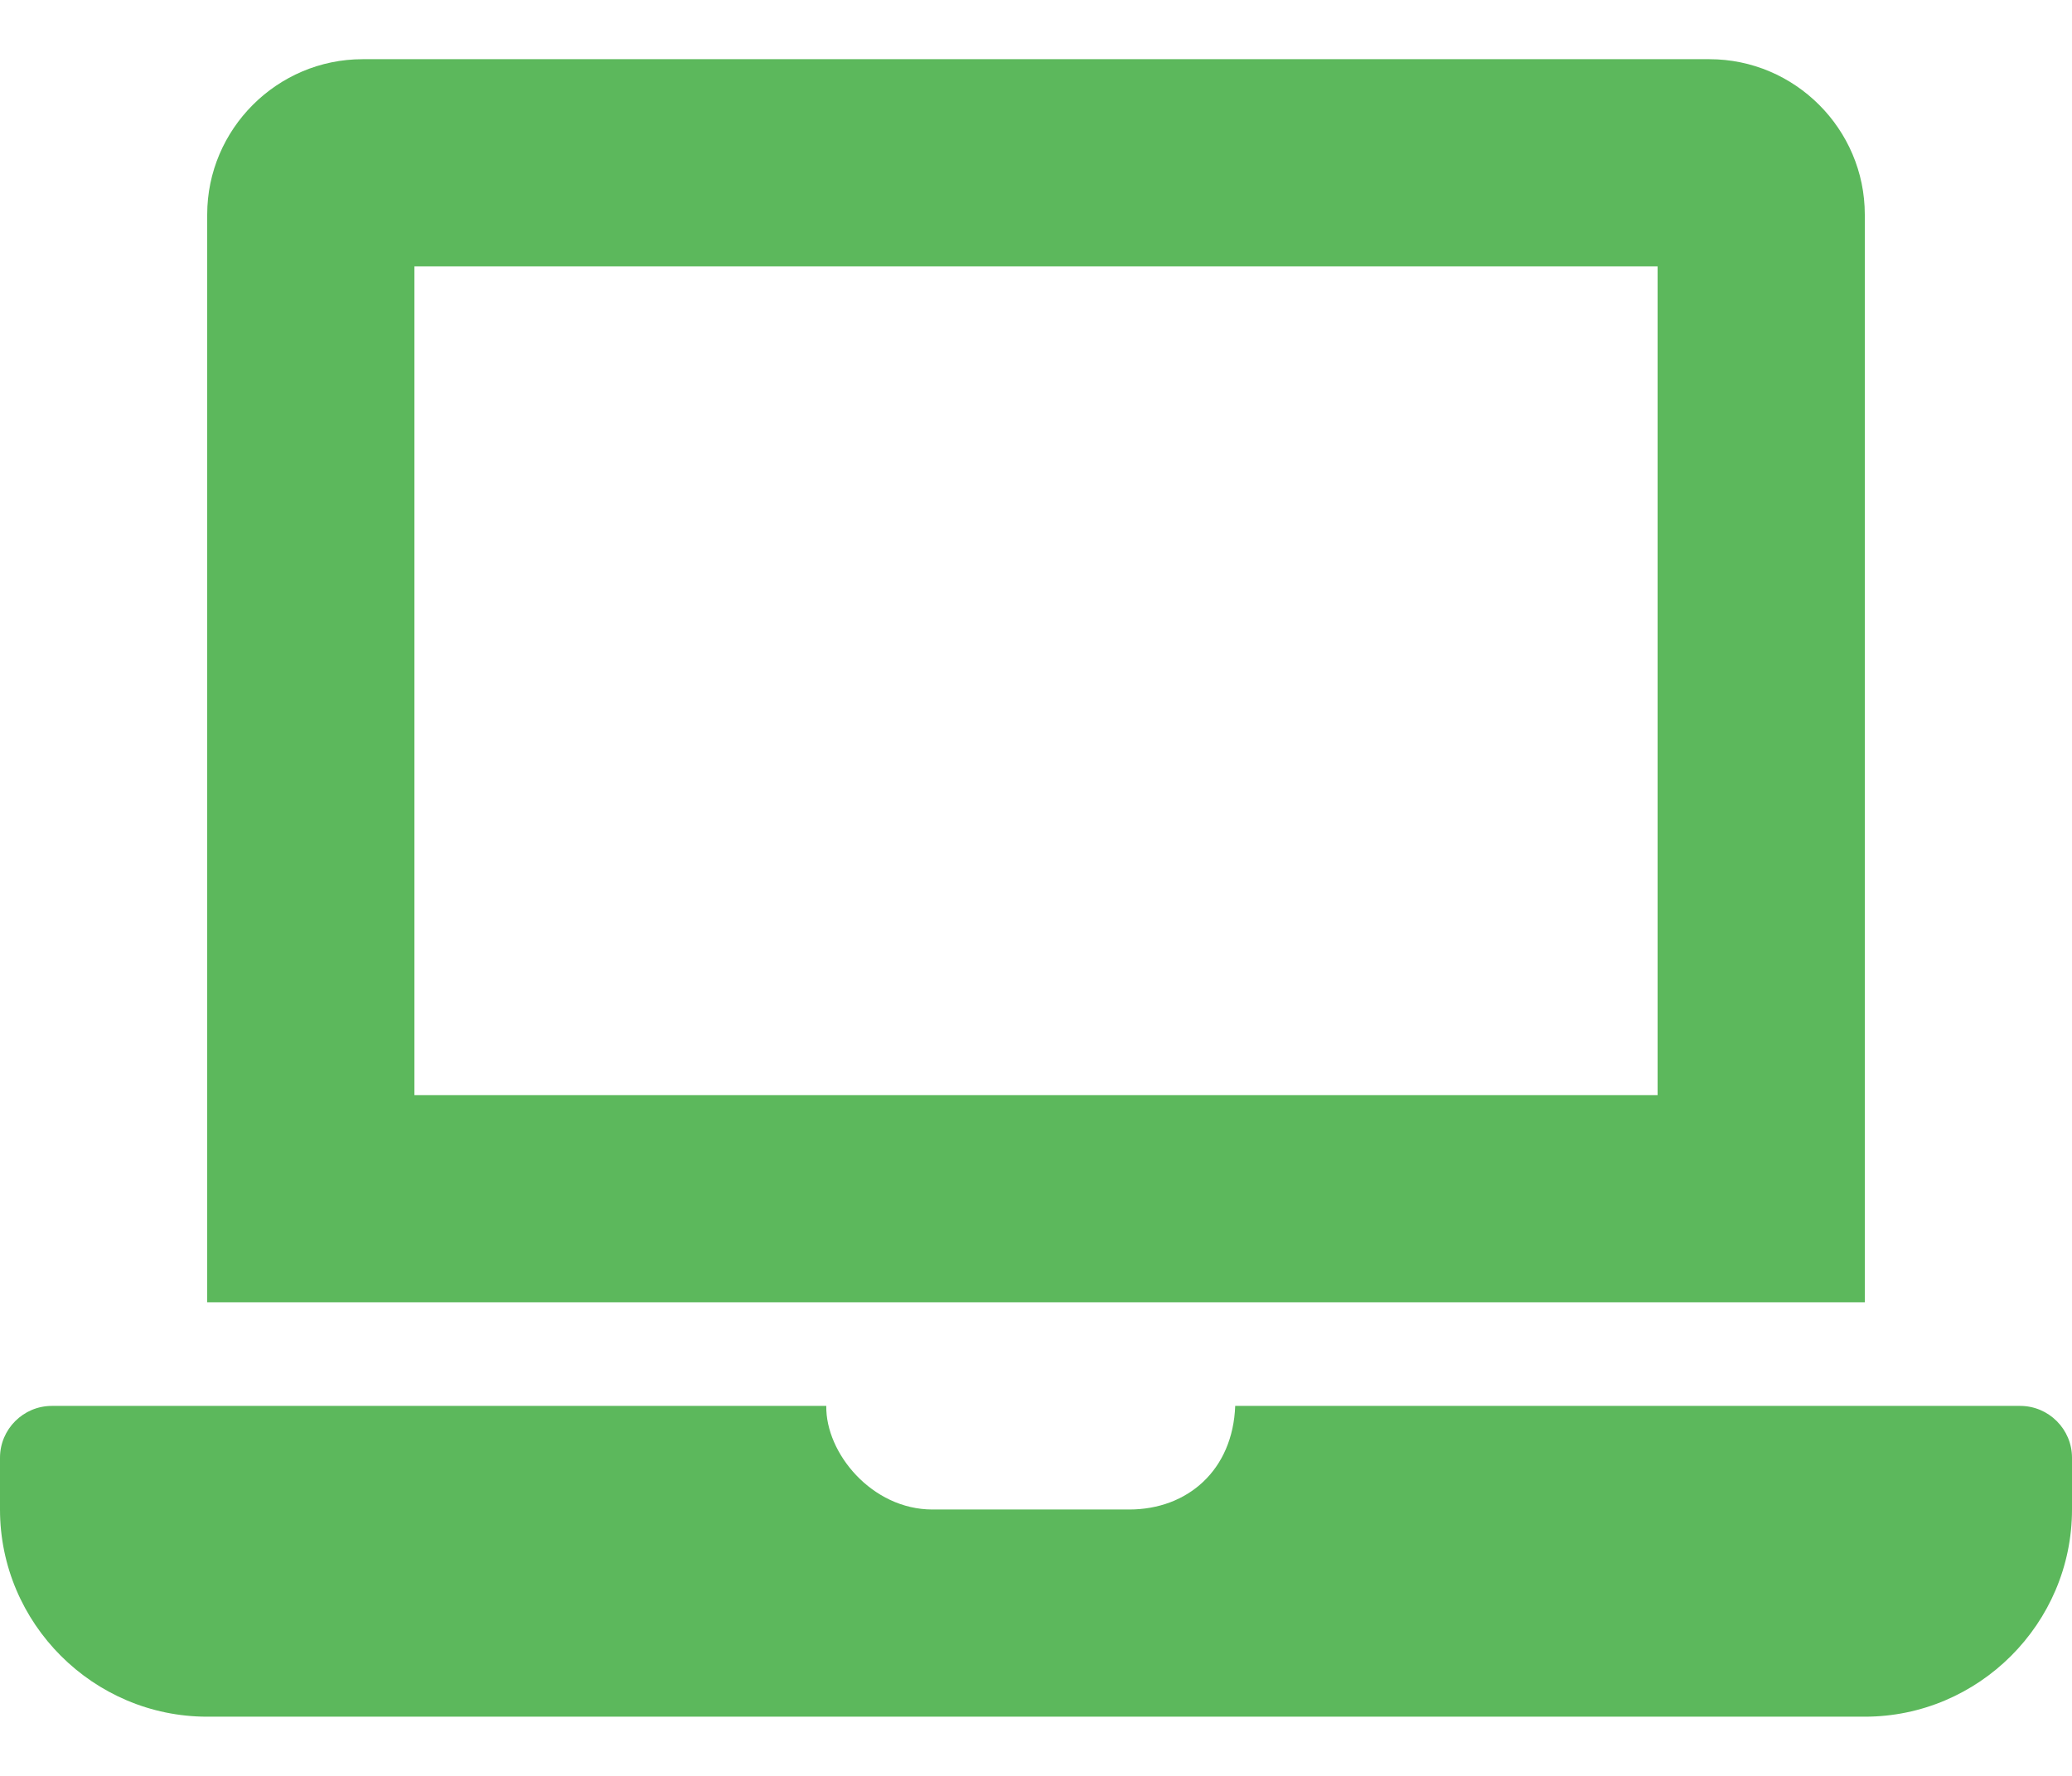 <svg width="28" height="24" viewBox="0 0 28 24" fill="none" xmlns="http://www.w3.org/2000/svg">
<path d="M27.3 19H16.692C16.66 19.867 16.049 20.4 15.26 20.4H12.6C11.782 20.4 11.155 19.636 11.166 19H0.7C0.315 19 0 19.315 0 19.7V20.4C0 21.94 1.26 23.2 2.8 23.2H25.2C26.74 23.2 28 21.94 28 20.4V19.7C28 19.315 27.685 19 27.3 19ZM25.2 2.9C25.2 1.745 24.255 0.8 23.1 0.8H4.9C3.745 0.8 2.8 1.745 2.8 2.9V17.6H25.2V2.9ZM22.4 14.8H5.6V3.6H22.4V14.8Z" fill="#5CB85C"/>
</svg>
